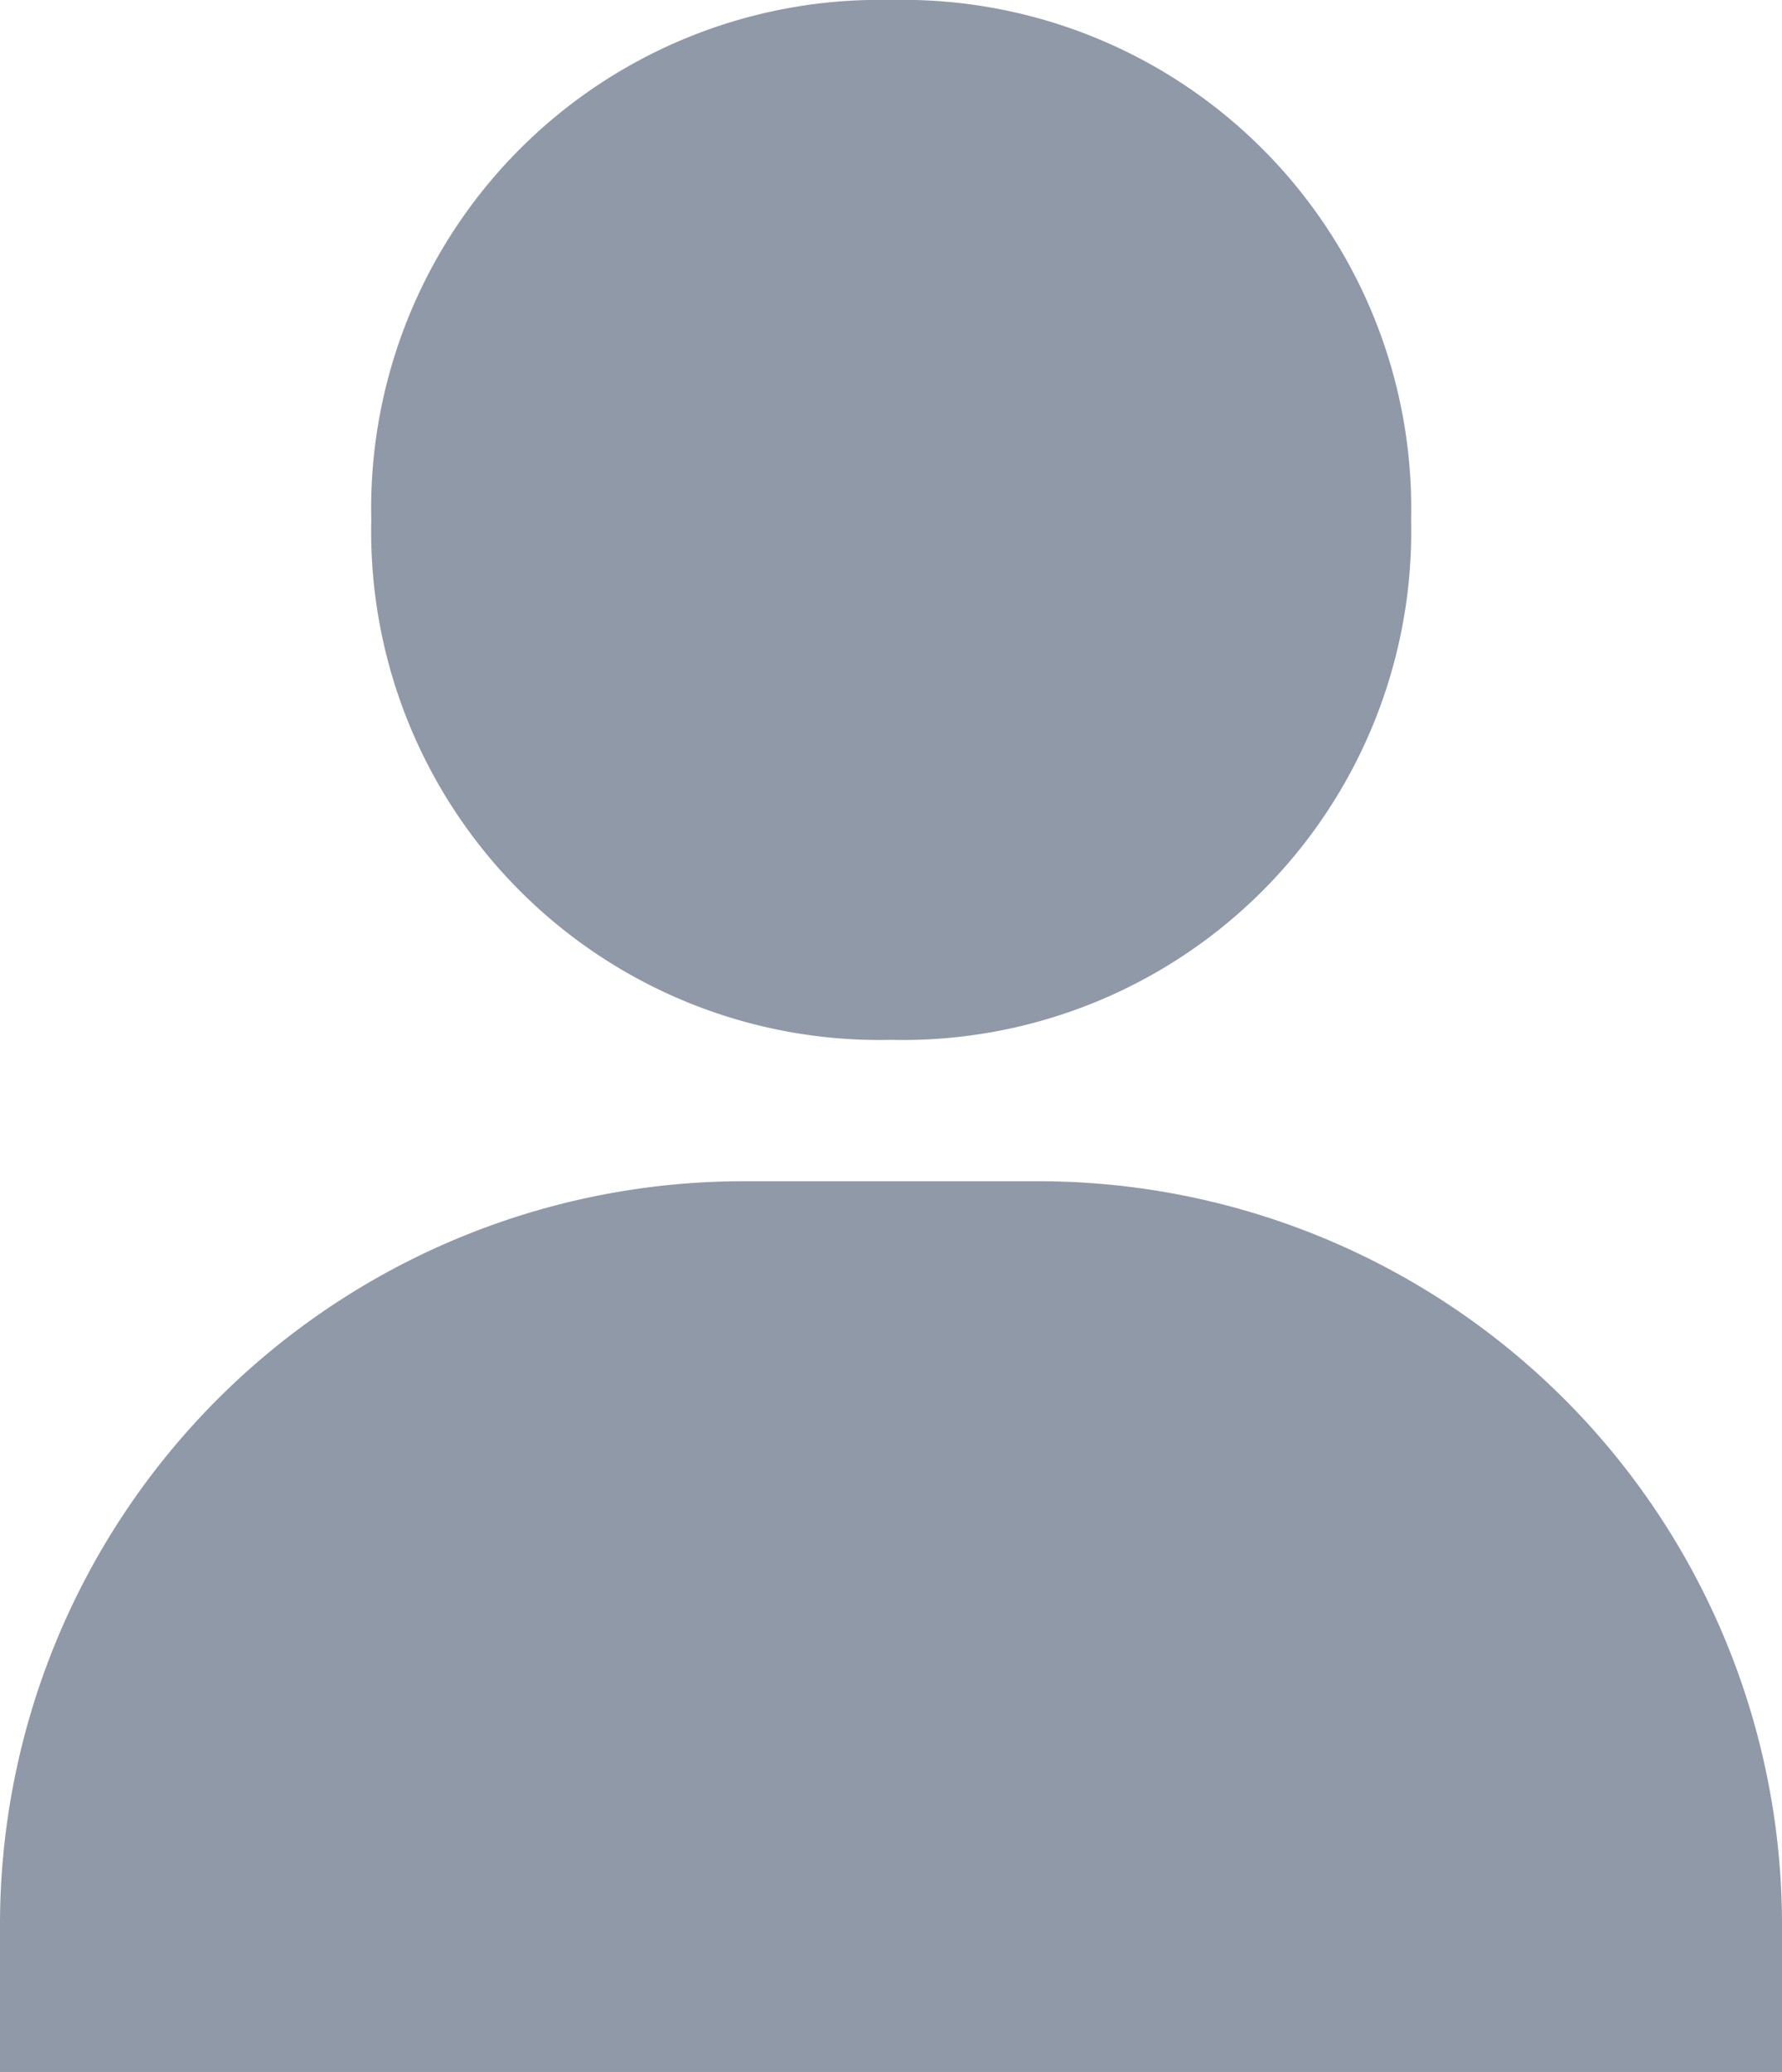 <svg xmlns="http://www.w3.org/2000/svg" width="13.765" height="16" viewBox="0 0 13.765 16">
  <path id="bxs-user-minus" d="M5.868,11.593a3.927,3.927,0,0,0,4.015,4.015A3.927,3.927,0,0,0,13.9,11.593,3.927,3.927,0,0,0,9.883,7.578,3.927,3.927,0,0,0,5.868,11.593ZM5.294,23.578H16.765V22.431A5.742,5.742,0,0,0,11.03,16.7H8.736A5.742,5.742,0,0,0,3,22.431v1.147Z" transform="translate(-3 -7.578)" fill="#9099a7"/>
</svg>
